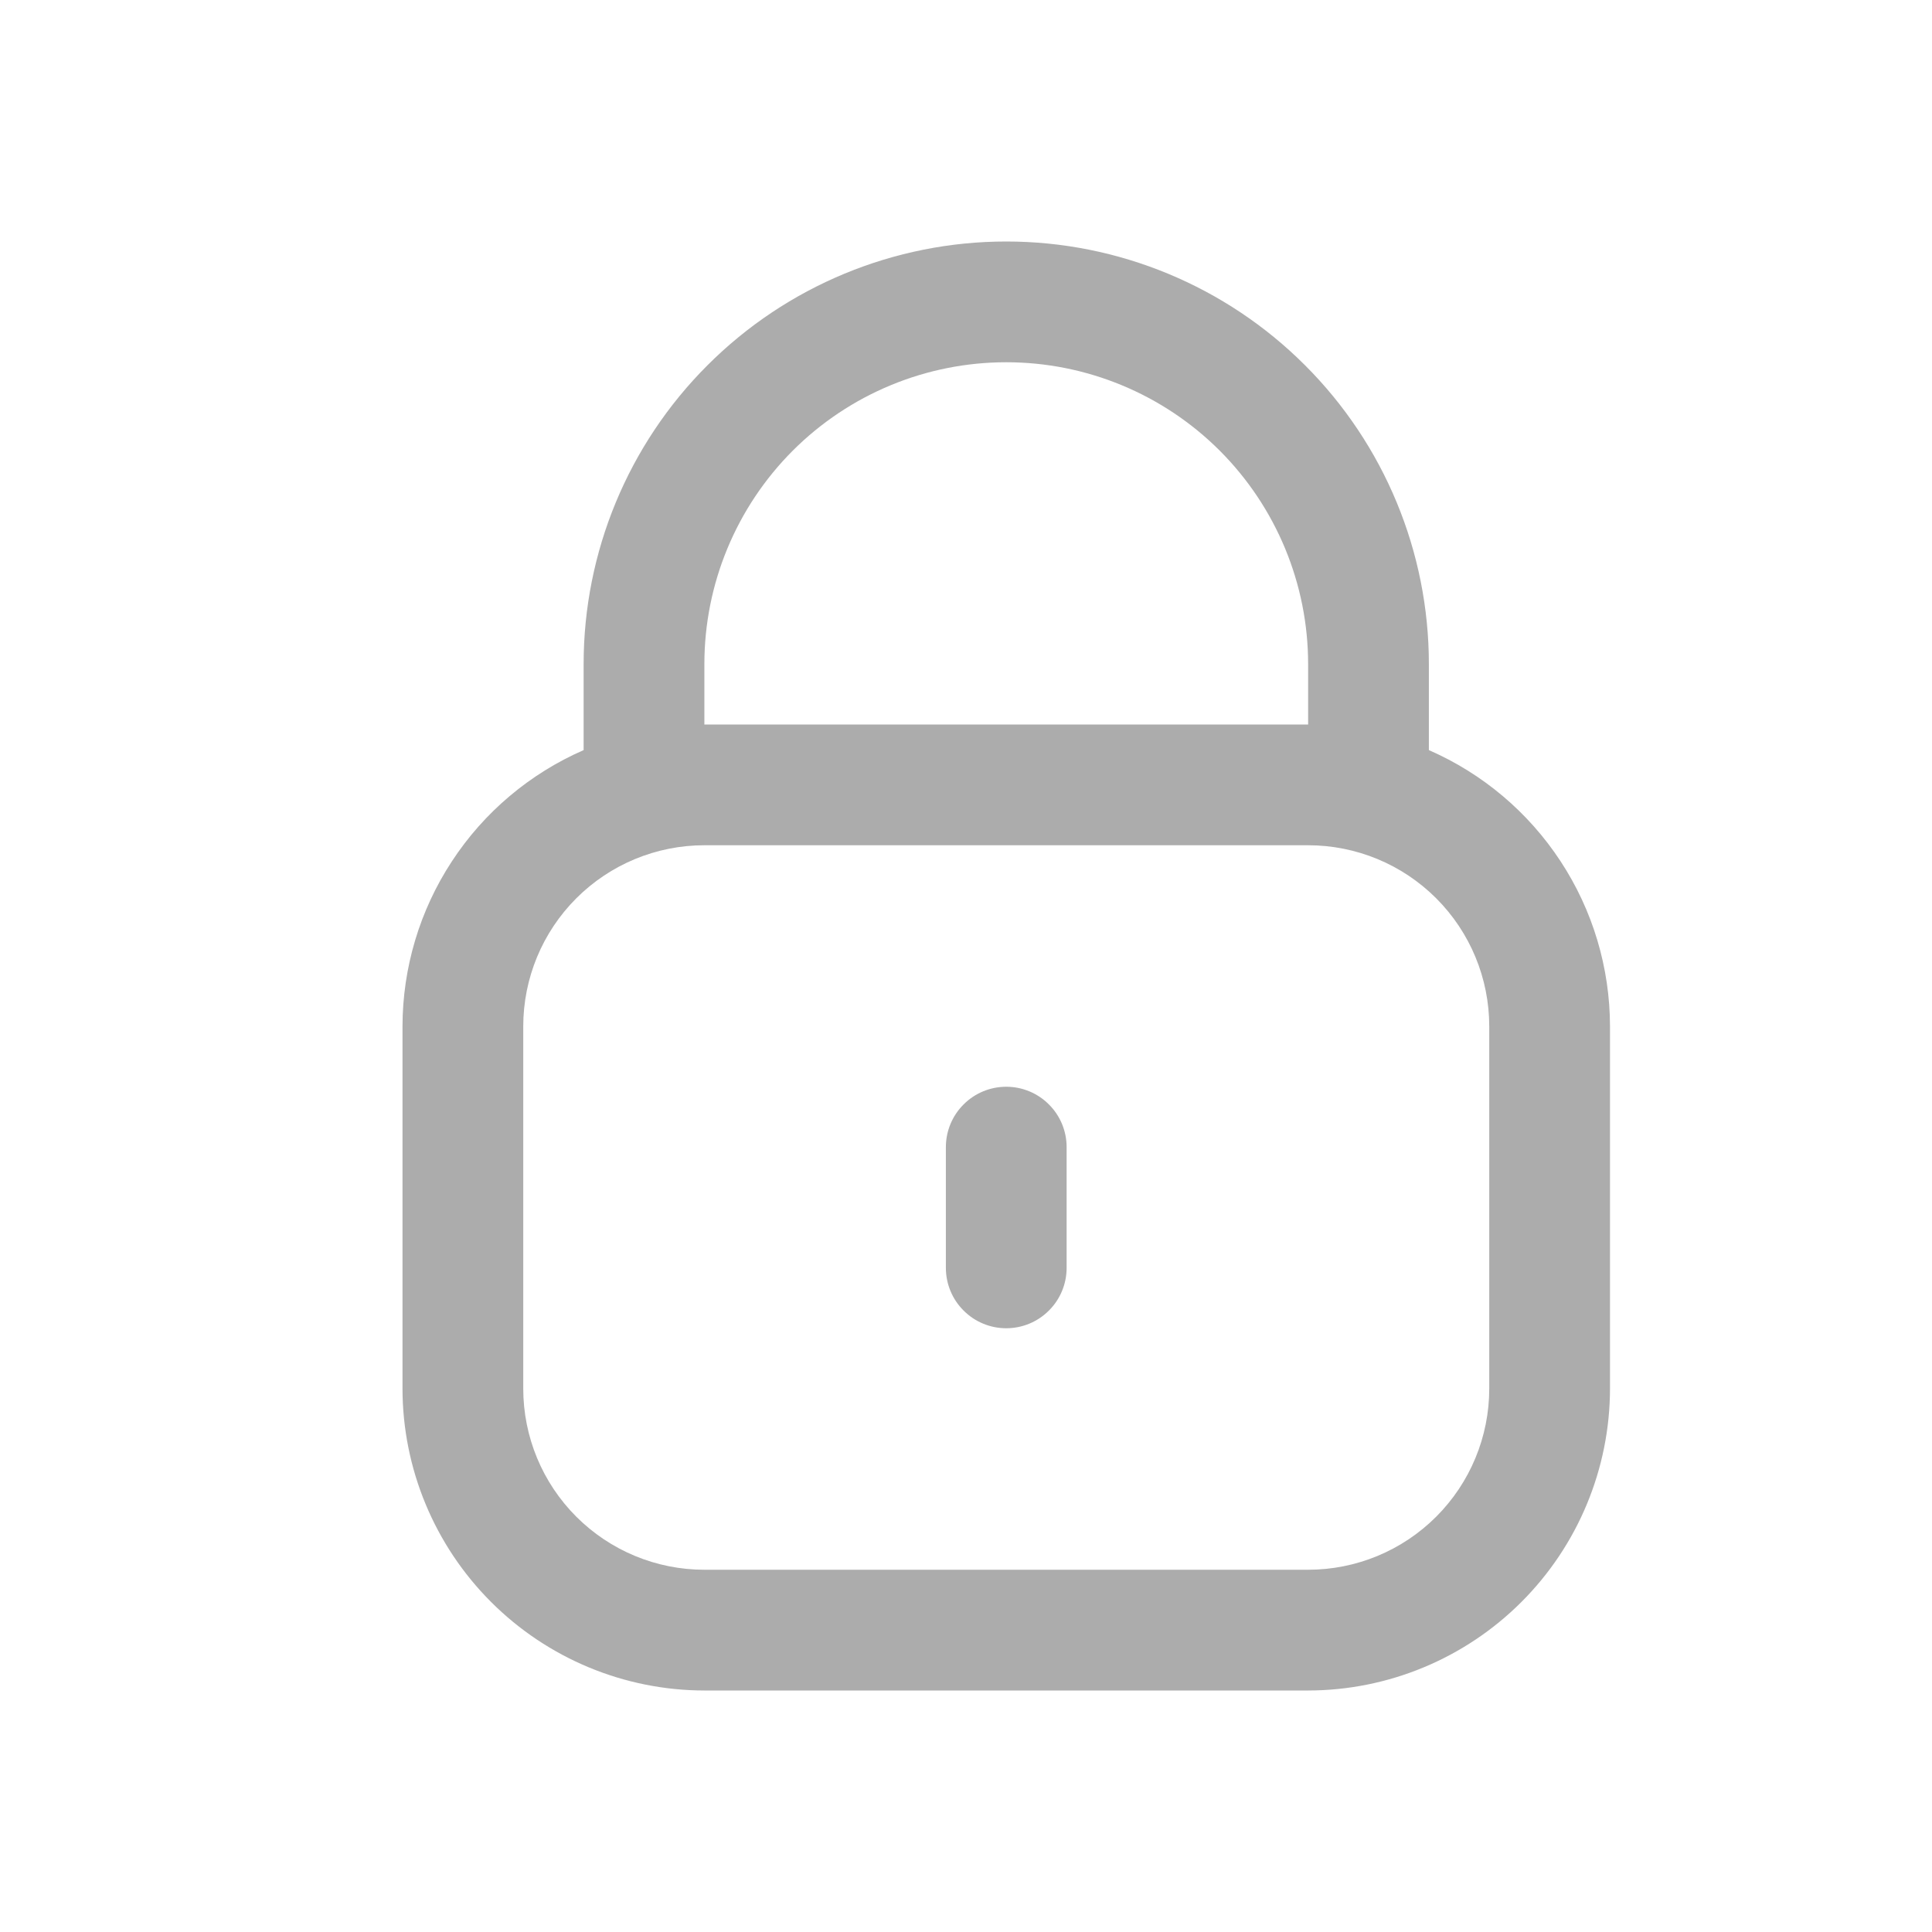 <svg width="24" height="24" viewBox="0 0 24 24" fill="none" xmlns="http://www.w3.org/2000/svg">
<path d="M17.75 9.318V8.25C17.75 6.858 17.197 5.522 16.212 4.538C15.228 3.553 13.892 3 12.5 3C11.108 3 9.772 3.553 8.788 4.538C7.803 5.522 7.25 6.858 7.25 8.25V9.318C6.582 9.61 6.013 10.089 5.614 10.699C5.214 11.308 5.001 12.021 5 12.75V17.25C5.001 18.244 5.397 19.197 6.1 19.9C6.803 20.603 7.756 20.999 8.75 21H16.25C17.244 20.999 18.197 20.603 18.9 19.9C19.603 19.197 19.999 18.244 20 17.25V12.75C19.999 12.021 19.786 11.308 19.386 10.699C18.986 10.089 18.418 9.61 17.75 9.318ZM8.75 8.25C8.75 7.255 9.145 6.302 9.848 5.598C10.552 4.895 11.505 4.5 12.5 4.5C13.495 4.5 14.448 4.895 15.152 5.598C15.855 6.302 16.25 7.255 16.25 8.25V9H8.75V8.25ZM18.5 17.25C18.5 17.847 18.263 18.419 17.841 18.841C17.419 19.263 16.847 19.5 16.25 19.5H8.75C8.153 19.5 7.581 19.263 7.159 18.841C6.737 18.419 6.5 17.847 6.5 17.25V12.75C6.5 12.153 6.737 11.581 7.159 11.159C7.581 10.737 8.153 10.5 8.75 10.5H16.25C16.847 10.5 17.419 10.737 17.841 11.159C18.263 11.581 18.5 12.153 18.5 12.75V17.25Z" fill="#ACACAC"/>
<path d="M12.5 13.5C12.301 13.5 12.11 13.579 11.97 13.72C11.829 13.86 11.75 14.051 11.75 14.25V15.75C11.75 15.949 11.829 16.14 11.97 16.28C12.11 16.421 12.301 16.5 12.5 16.5C12.699 16.5 12.89 16.421 13.03 16.28C13.171 16.14 13.25 15.949 13.25 15.75V14.25C13.25 14.051 13.171 13.86 13.03 13.72C12.89 13.579 12.699 13.5 12.5 13.5Z" fill="#ACACAC"/>
</svg>
